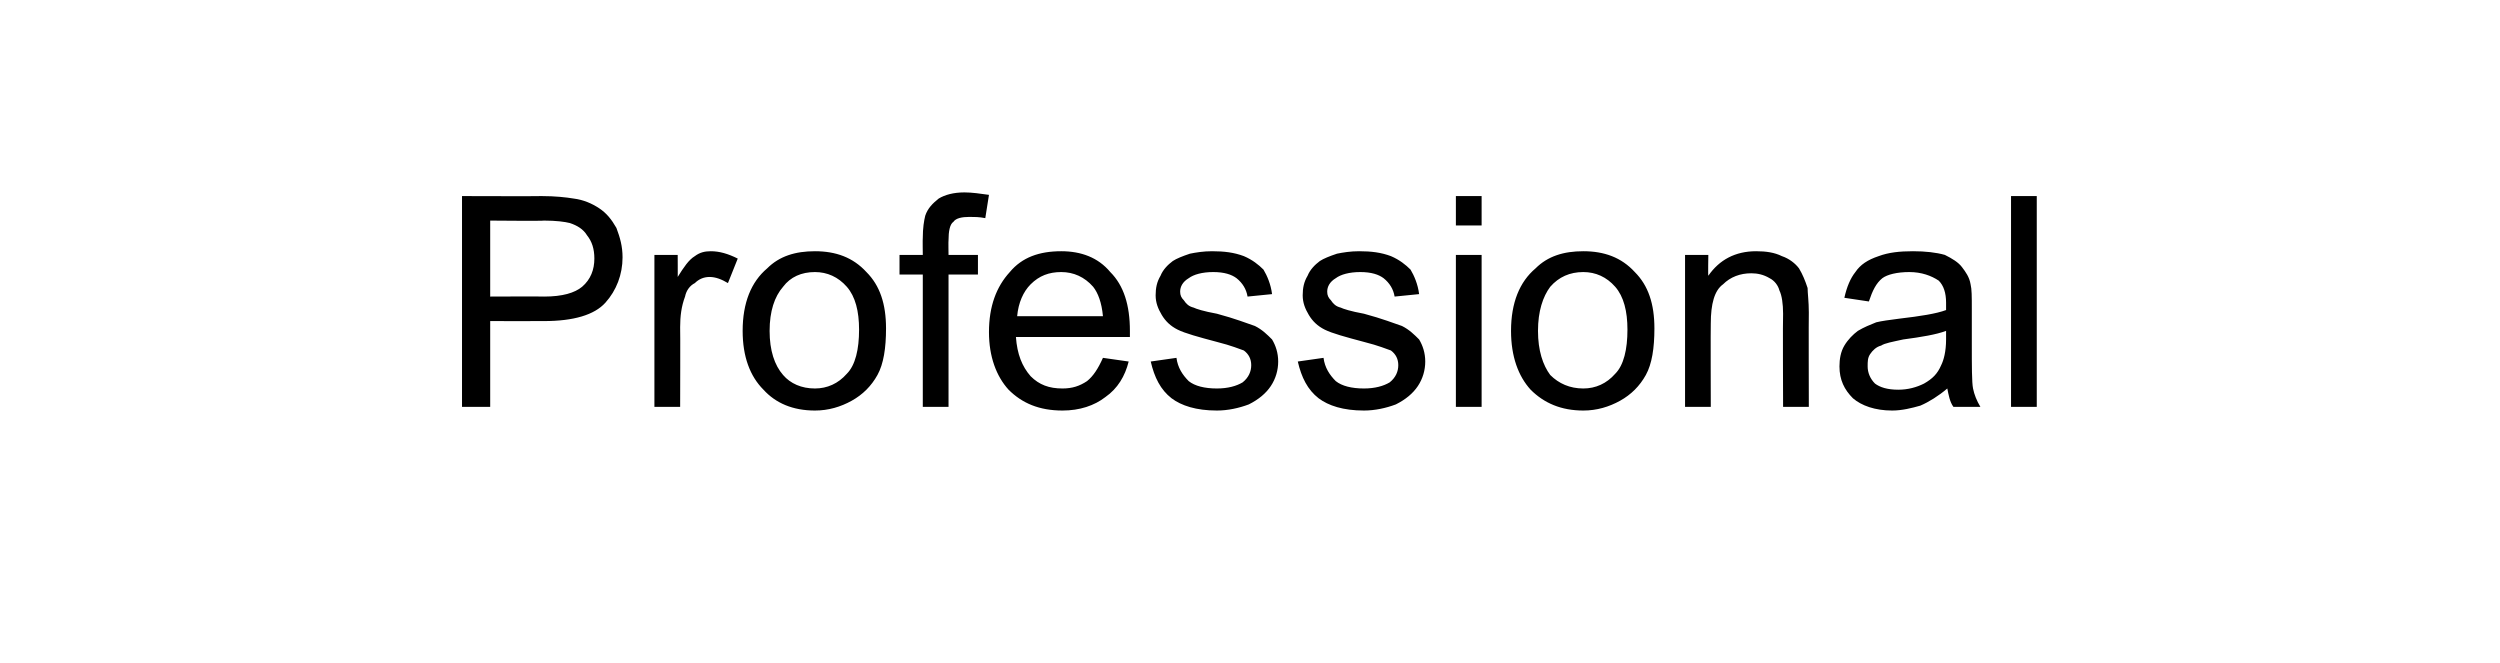 <?xml version="1.0" standalone="no"?><!DOCTYPE svg PUBLIC "-//W3C//DTD SVG 1.1//EN" "http://www.w3.org/Graphics/SVG/1.1/DTD/svg11.dtd"><svg xmlns="http://www.w3.org/2000/svg" version="1.1" width="204px" height="54.1px" viewBox="0 -1 204 54.1" style="top:-1px">  <desc>Professional</desc>  <defs/>  <g id="Polygon7286">    <path d="M 37.7 32.2 L 37.7 15 C 37.7 15 44.18 15.02 44.2 15 C 45.3 15 46.2 15.1 46.8 15.2 C 47.6 15.3 48.3 15.6 48.9 16 C 49.5 16.4 49.9 16.9 50.3 17.6 C 50.6 18.4 50.8 19.1 50.8 20 C 50.8 21.4 50.3 22.7 49.4 23.7 C 48.5 24.7 46.8 25.2 44.4 25.2 C 44.38 25.21 40 25.2 40 25.2 L 40 32.2 L 37.7 32.2 Z M 40 23.2 C 40 23.2 44.41 23.18 44.4 23.2 C 45.9 23.2 46.9 22.9 47.5 22.4 C 48.2 21.8 48.5 21 48.5 20.1 C 48.5 19.3 48.3 18.7 47.9 18.2 C 47.6 17.7 47.1 17.4 46.5 17.2 C 46.1 17.1 45.4 17 44.4 17 C 44.36 17.04 40 17 40 17 L 40 23.2 Z M 53.4 32.2 L 53.4 19.8 L 55.3 19.8 C 55.3 19.8 55.31 21.64 55.3 21.6 C 55.8 20.8 56.2 20.2 56.7 19.9 C 57.1 19.6 57.5 19.5 58 19.5 C 58.7 19.5 59.4 19.7 60.2 20.1 C 60.2 20.1 59.4 22.1 59.4 22.1 C 58.9 21.8 58.4 21.6 57.9 21.6 C 57.4 21.6 57 21.8 56.7 22.1 C 56.3 22.3 56 22.7 55.9 23.2 C 55.6 24 55.5 24.8 55.5 25.7 C 55.52 25.68 55.5 32.2 55.5 32.2 L 53.4 32.2 Z M 60.6 26 C 60.6 23.7 61.3 22 62.6 20.9 C 63.6 19.9 64.9 19.5 66.5 19.5 C 68.2 19.5 69.6 20 70.7 21.2 C 71.8 22.3 72.3 23.8 72.3 25.8 C 72.3 27.4 72.1 28.7 71.6 29.6 C 71.1 30.5 70.4 31.2 69.5 31.7 C 68.6 32.2 67.6 32.5 66.5 32.5 C 64.7 32.5 63.3 31.9 62.3 30.8 C 61.2 29.7 60.6 28.1 60.6 26 Z M 62.8 26 C 62.8 27.6 63.2 28.8 63.9 29.6 C 64.5 30.3 65.4 30.7 66.5 30.7 C 67.5 30.7 68.4 30.3 69.1 29.5 C 69.8 28.8 70.1 27.5 70.1 25.9 C 70.1 24.4 69.8 23.2 69.1 22.4 C 68.4 21.6 67.5 21.2 66.5 21.2 C 65.4 21.2 64.5 21.6 63.9 22.4 C 63.2 23.2 62.8 24.4 62.8 26 Z M 75.3 32.2 L 75.3 21.4 L 73.4 21.4 L 73.4 19.8 L 75.3 19.8 C 75.3 19.8 75.28 18.43 75.3 18.4 C 75.3 17.6 75.4 17 75.5 16.6 C 75.7 16 76.1 15.6 76.6 15.2 C 77.1 14.9 77.8 14.7 78.7 14.7 C 79.3 14.7 80 14.8 80.7 14.9 C 80.7 14.9 80.4 16.8 80.4 16.8 C 79.9 16.7 79.5 16.7 79.1 16.7 C 78.5 16.7 78 16.8 77.8 17.1 C 77.5 17.3 77.4 17.9 77.4 18.6 C 77.38 18.6 77.4 19.8 77.4 19.8 L 79.8 19.8 L 79.8 21.4 L 77.4 21.4 L 77.4 32.2 L 75.3 32.2 Z M 90 28.2 C 90 28.2 92.1 28.5 92.1 28.5 C 91.8 29.7 91.2 30.7 90.2 31.4 C 89.3 32.1 88.1 32.5 86.7 32.5 C 84.8 32.5 83.4 31.9 82.3 30.8 C 81.3 29.7 80.7 28.1 80.7 26.1 C 80.7 24 81.3 22.4 82.4 21.2 C 83.4 20 84.8 19.5 86.6 19.5 C 88.2 19.5 89.6 20 90.6 21.2 C 91.7 22.3 92.2 23.9 92.2 26 C 92.2 26.1 92.2 26.3 92.2 26.5 C 92.2 26.5 82.9 26.5 82.9 26.5 C 83 27.9 83.4 28.9 84.1 29.7 C 84.8 30.4 85.6 30.7 86.7 30.7 C 87.5 30.7 88.1 30.5 88.7 30.1 C 89.2 29.7 89.6 29.1 90 28.2 Z M 83 24.8 C 83 24.8 90 24.8 90 24.8 C 89.9 23.7 89.6 22.9 89.2 22.4 C 88.5 21.6 87.6 21.2 86.6 21.2 C 85.6 21.2 84.8 21.5 84.1 22.2 C 83.5 22.8 83.1 23.7 83 24.8 Z M 93.9 28.5 C 93.9 28.5 96 28.2 96 28.2 C 96.1 29 96.5 29.6 97 30.1 C 97.5 30.5 98.3 30.7 99.3 30.7 C 100.2 30.7 100.9 30.5 101.4 30.2 C 101.9 29.8 102.1 29.3 102.1 28.8 C 102.1 28.3 101.9 27.9 101.5 27.6 C 101.2 27.5 100.5 27.2 99.3 26.9 C 97.8 26.5 96.7 26.2 96.1 25.9 C 95.5 25.6 95.1 25.2 94.8 24.7 C 94.5 24.2 94.3 23.7 94.3 23.1 C 94.3 22.5 94.4 22 94.7 21.5 C 94.9 21 95.3 20.6 95.7 20.3 C 96 20.1 96.5 19.9 97.1 19.7 C 97.6 19.6 98.2 19.5 98.9 19.5 C 99.9 19.5 100.7 19.6 101.5 19.9 C 102.2 20.2 102.7 20.6 103.1 21 C 103.4 21.5 103.7 22.2 103.8 23 C 103.8 23 101.8 23.2 101.8 23.2 C 101.7 22.6 101.4 22.1 100.9 21.7 C 100.5 21.4 99.9 21.2 99 21.2 C 98.1 21.2 97.4 21.4 97 21.7 C 96.5 22 96.3 22.4 96.3 22.8 C 96.3 23.1 96.4 23.3 96.6 23.5 C 96.8 23.8 97 24 97.4 24.1 C 97.6 24.2 98.2 24.4 99.3 24.6 C 100.8 25 101.8 25.4 102.4 25.6 C 103 25.9 103.4 26.3 103.8 26.7 C 104.1 27.2 104.3 27.8 104.3 28.5 C 104.3 29.2 104.1 29.9 103.7 30.5 C 103.3 31.1 102.7 31.6 101.9 32 C 101.1 32.3 100.2 32.5 99.3 32.5 C 97.6 32.5 96.4 32.1 95.6 31.5 C 94.7 30.8 94.2 29.8 93.9 28.5 Z M 105.9 28.5 C 105.9 28.5 108 28.2 108 28.2 C 108.1 29 108.5 29.6 109 30.1 C 109.5 30.5 110.3 30.7 111.3 30.7 C 112.2 30.7 112.9 30.5 113.4 30.2 C 113.9 29.8 114.1 29.3 114.1 28.8 C 114.1 28.3 113.9 27.9 113.5 27.6 C 113.2 27.5 112.5 27.2 111.3 26.9 C 109.8 26.5 108.7 26.2 108.1 25.9 C 107.5 25.6 107.1 25.2 106.8 24.7 C 106.5 24.2 106.3 23.7 106.3 23.1 C 106.3 22.5 106.4 22 106.7 21.5 C 106.9 21 107.3 20.6 107.7 20.3 C 108 20.1 108.5 19.9 109.1 19.7 C 109.6 19.6 110.2 19.5 110.9 19.5 C 111.9 19.5 112.7 19.6 113.5 19.9 C 114.2 20.2 114.7 20.6 115.1 21 C 115.4 21.5 115.7 22.2 115.8 23 C 115.8 23 113.8 23.2 113.8 23.2 C 113.7 22.6 113.4 22.1 112.9 21.7 C 112.5 21.4 111.9 21.2 111 21.2 C 110.1 21.2 109.4 21.4 109 21.7 C 108.5 22 108.3 22.4 108.3 22.8 C 108.3 23.1 108.4 23.3 108.6 23.5 C 108.8 23.8 109 24 109.4 24.1 C 109.6 24.2 110.2 24.4 111.3 24.6 C 112.8 25 113.8 25.4 114.4 25.6 C 115 25.9 115.4 26.3 115.8 26.7 C 116.1 27.2 116.3 27.8 116.3 28.5 C 116.3 29.2 116.1 29.9 115.7 30.5 C 115.3 31.1 114.7 31.6 113.9 32 C 113.1 32.3 112.2 32.5 111.3 32.5 C 109.6 32.5 108.4 32.1 107.6 31.5 C 106.7 30.8 106.2 29.8 105.9 28.5 Z M 118.8 17.4 L 118.8 15 L 120.9 15 L 120.9 17.4 L 118.8 17.4 Z M 118.8 32.2 L 118.8 19.8 L 120.9 19.8 L 120.9 32.2 L 118.8 32.2 Z M 123.3 26 C 123.3 23.7 124 22 125.3 20.9 C 126.3 19.9 127.6 19.5 129.2 19.5 C 130.9 19.5 132.3 20 133.4 21.2 C 134.5 22.3 135 23.8 135 25.8 C 135 27.4 134.8 28.7 134.3 29.6 C 133.8 30.5 133.1 31.2 132.2 31.7 C 131.3 32.2 130.3 32.5 129.2 32.5 C 127.4 32.5 126 31.9 124.9 30.8 C 123.9 29.7 123.3 28.1 123.3 26 Z M 125.5 26 C 125.5 27.6 125.9 28.8 126.5 29.6 C 127.2 30.3 128.1 30.7 129.2 30.7 C 130.2 30.7 131.1 30.3 131.8 29.5 C 132.5 28.8 132.8 27.5 132.8 25.9 C 132.8 24.4 132.5 23.2 131.8 22.4 C 131.1 21.6 130.2 21.2 129.2 21.2 C 128.1 21.2 127.2 21.6 126.5 22.4 C 125.9 23.2 125.5 24.4 125.5 26 Z M 137.5 32.2 L 137.5 19.8 L 139.4 19.8 C 139.4 19.8 139.37 21.52 139.4 21.5 C 140.3 20.2 141.6 19.5 143.3 19.5 C 144.1 19.5 144.8 19.6 145.4 19.9 C 146 20.1 146.5 20.5 146.8 20.9 C 147.1 21.4 147.3 21.9 147.5 22.5 C 147.5 22.9 147.6 23.6 147.6 24.5 C 147.58 24.54 147.6 32.2 147.6 32.2 L 145.5 32.2 C 145.5 32.2 145.47 24.63 145.5 24.6 C 145.5 23.8 145.4 23.1 145.2 22.7 C 145.1 22.3 144.8 21.9 144.4 21.7 C 143.9 21.4 143.4 21.3 142.9 21.3 C 142 21.3 141.2 21.6 140.6 22.2 C 139.9 22.7 139.6 23.8 139.6 25.4 C 139.58 25.4 139.6 32.2 139.6 32.2 L 137.5 32.2 Z M 159.4 32.2 C 159.1 31.8 159 31.2 158.9 30.7 C 158.2 31.3 157.4 31.8 156.7 32.1 C 156 32.3 155.2 32.5 154.4 32.5 C 153 32.5 151.9 32.1 151.2 31.5 C 150.5 30.8 150.1 30 150.1 28.9 C 150.1 28.3 150.2 27.7 150.5 27.2 C 150.8 26.7 151.2 26.3 151.6 26 C 152.1 25.7 152.6 25.5 153.1 25.3 C 153.5 25.2 154.2 25.1 155 25 C 156.7 24.8 158 24.6 158.8 24.3 C 158.8 24 158.8 23.8 158.8 23.7 C 158.8 22.9 158.6 22.3 158.2 21.9 C 157.6 21.5 156.8 21.2 155.8 21.2 C 154.8 21.2 154 21.4 153.6 21.7 C 153.1 22.1 152.8 22.7 152.5 23.6 C 152.5 23.6 150.5 23.3 150.5 23.3 C 150.7 22.4 151 21.7 151.4 21.2 C 151.8 20.6 152.4 20.2 153.3 19.9 C 154.1 19.6 155 19.5 156.1 19.5 C 157.1 19.5 158 19.6 158.7 19.8 C 159.3 20.1 159.8 20.4 160.1 20.8 C 160.4 21.2 160.7 21.6 160.8 22.2 C 160.9 22.6 160.9 23.2 160.9 24.2 C 160.9 24.2 160.9 27 160.9 27 C 160.9 28.9 160.9 30.2 161 30.7 C 161.1 31.2 161.3 31.7 161.6 32.2 C 161.56 32.2 159.4 32.2 159.4 32.2 C 159.4 32.2 159.36 32.2 159.4 32.2 Z M 158.8 26 C 158 26.3 156.8 26.5 155.3 26.7 C 154.4 26.9 153.8 27 153.5 27.2 C 153.1 27.3 152.8 27.6 152.6 27.9 C 152.4 28.2 152.4 28.5 152.4 28.9 C 152.4 29.4 152.6 29.9 153 30.3 C 153.4 30.6 154 30.8 154.9 30.8 C 155.7 30.8 156.4 30.6 157 30.3 C 157.7 29.9 158.1 29.5 158.4 28.8 C 158.6 28.4 158.8 27.7 158.8 26.7 C 158.8 26.7 158.8 26 158.8 26 Z M 164.1 32.2 L 164.1 15 L 166.2 15 L 166.2 32.2 L 164.1 32.2 Z " stroke="none" fill="#000"/>  </g></svg>